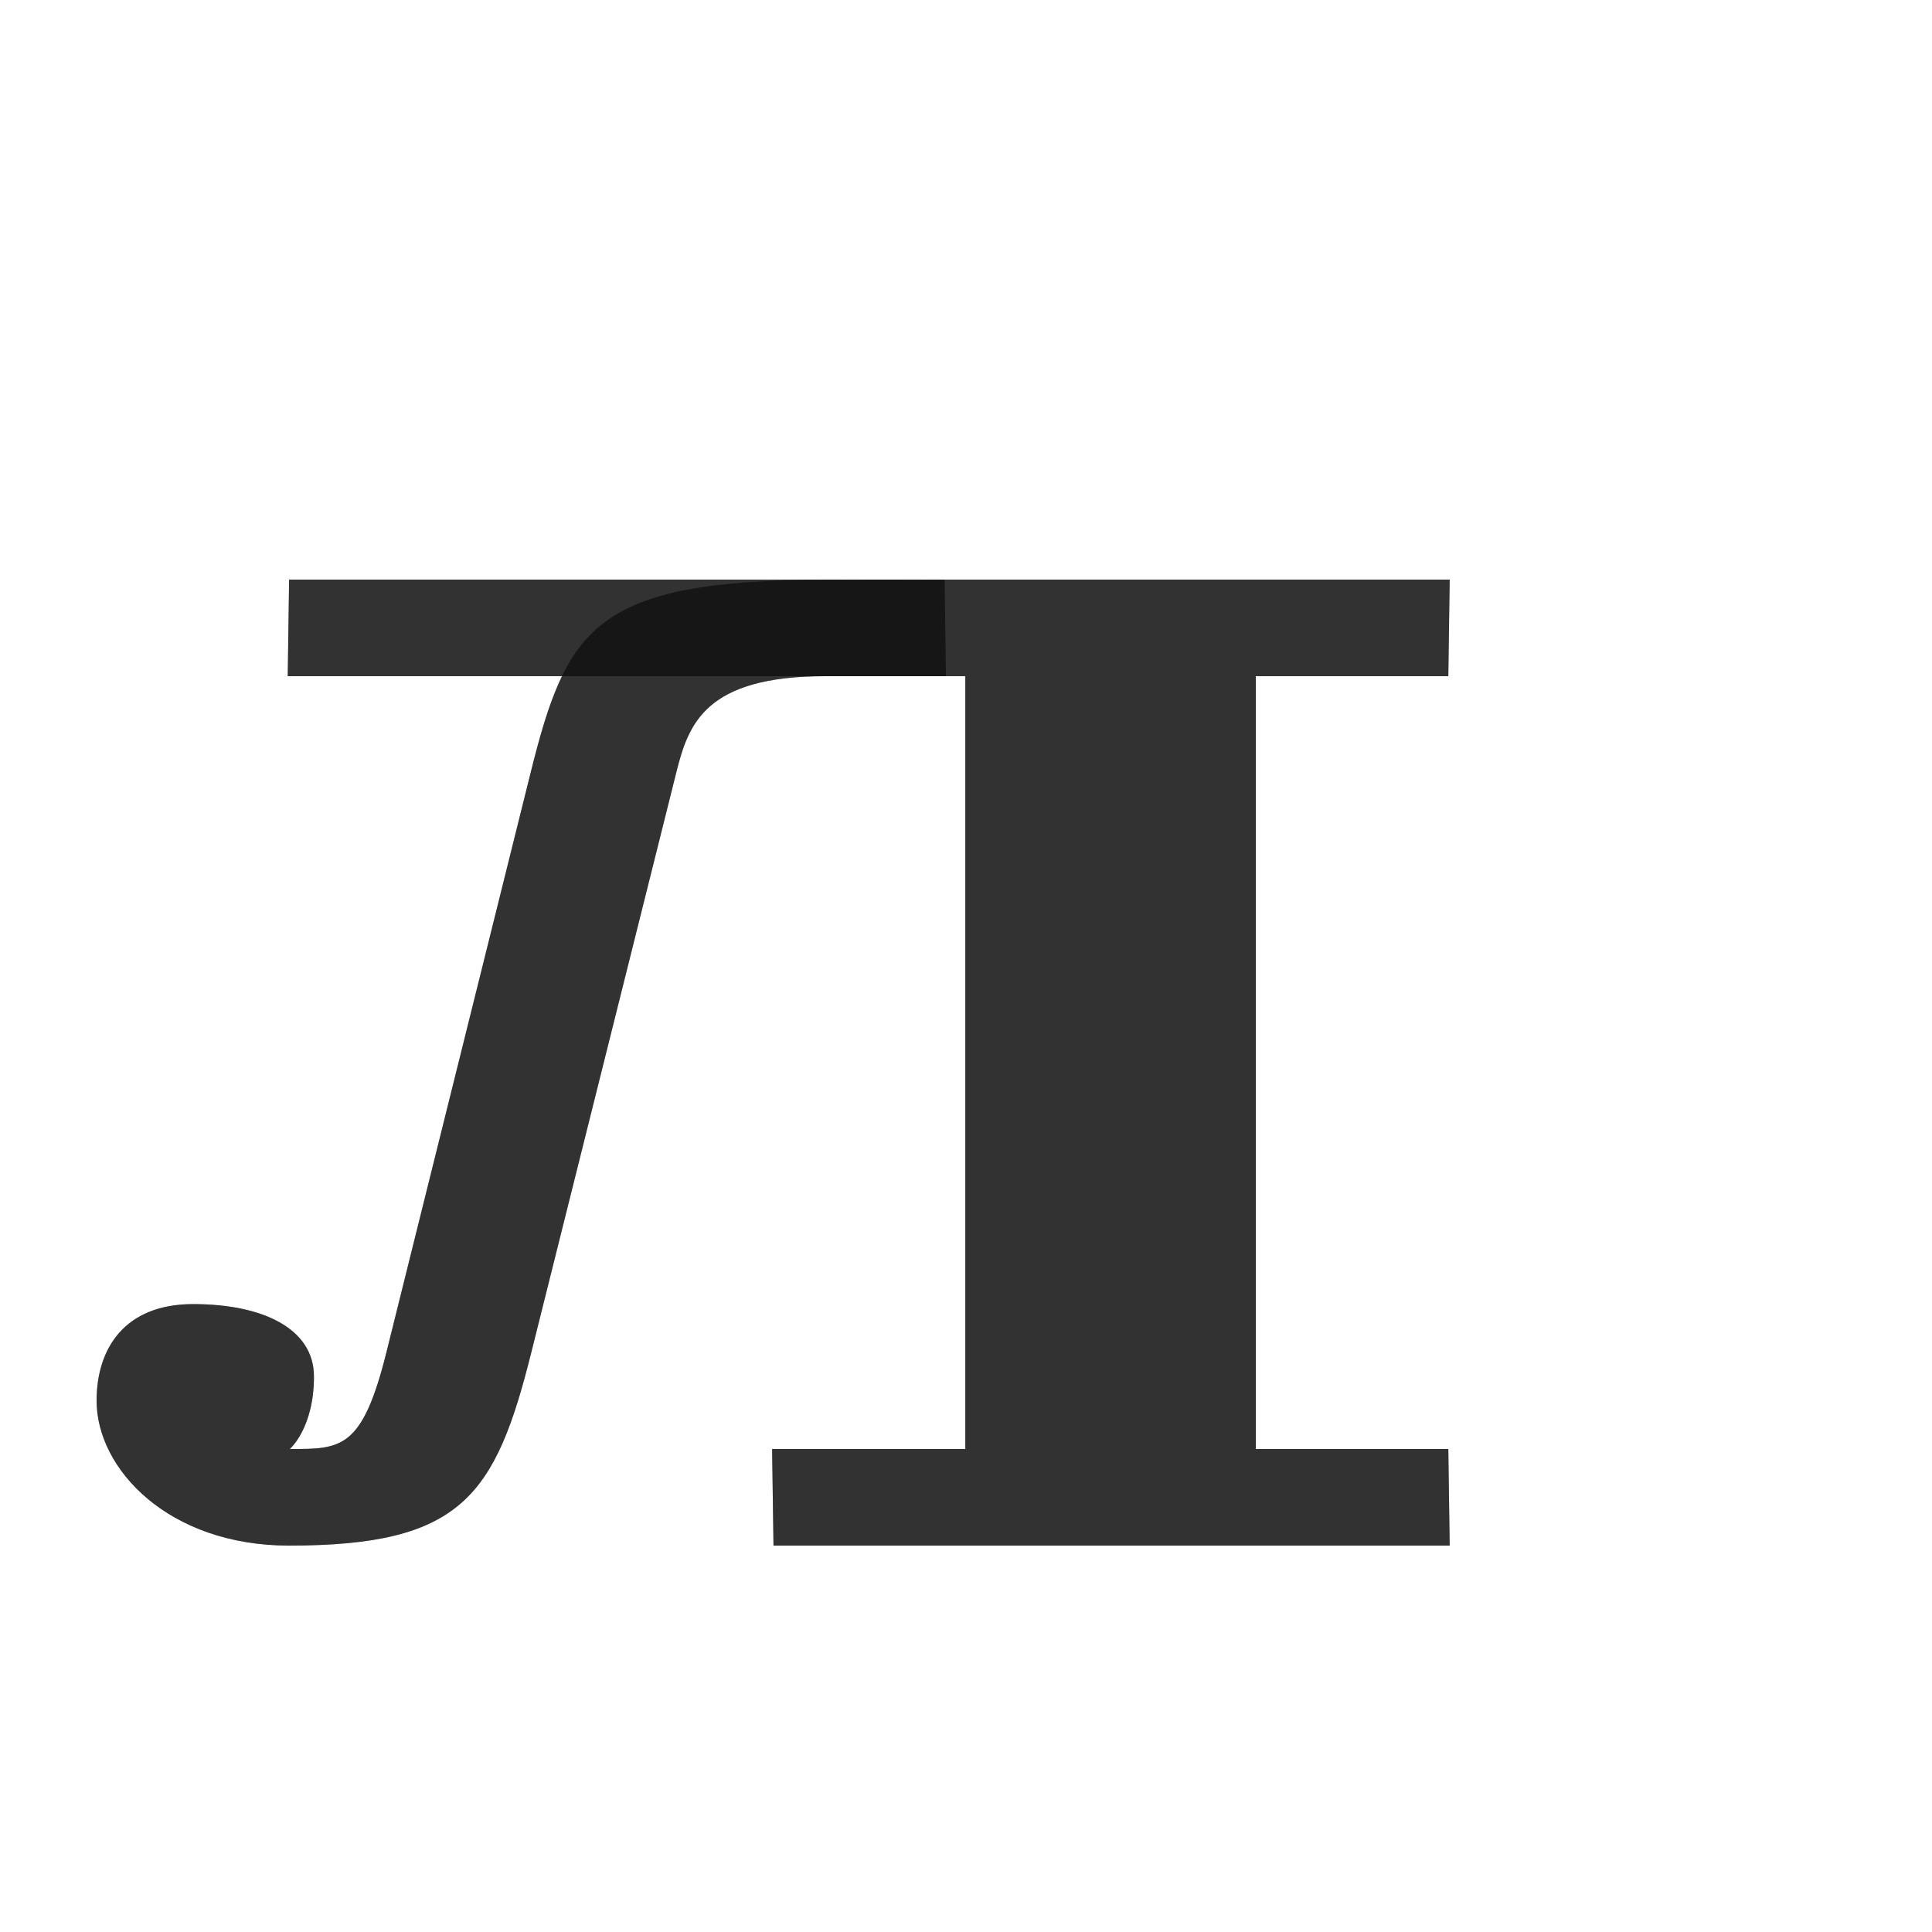 <?xml version="1.0" encoding="UTF-8" standalone="no"?>
<!-- Created with Inkscape (http://www.inkscape.org/) -->

<svg
   width="2000"
   height="2000"
   viewBox="0 0 2000 2000"
   version="1.1"
   id="svg1"
   inkscape:version="1.3 (0e150ed6c4, 2023-07-21)"
   sodipodi:docname="1083_el-small.svg"
   xml:space="preserve"
   xmlns:inkscape="http://www.inkscape.org/namespaces/inkscape"
   xmlns:sodipodi="http://sodipodi.sourceforge.net/DTD/sodipodi-0.dtd"
   xmlns="http://www.w3.org/2000/svg"
   xmlns:svg="http://www.w3.org/2000/svg"><sodipodi:namedview
     id="namedview1"
     pagecolor="#ffffff"
     bordercolor="#000000"
     borderopacity="0.25"
     inkscape:showpageshadow="2"
     inkscape:pageopacity="0.0"
     inkscape:pagecheckerboard="0"
     inkscape:deskcolor="#d1d1d1"
     inkscape:document-units="px"
     showgrid="true"
     inkscape:zoom="0.55583336"
     inkscape:cx="723.23835"
     inkscape:cy="1226.0869"
     inkscape:window-width="2560"
     inkscape:window-height="1494"
     inkscape:window-x="-11"
     inkscape:window-y="-11"
     inkscape:window-maximized="1"
     inkscape:current-layer="layer1"
     showguides="false"><inkscape:grid
       id="grid1"
       units="px"
       originx="0"
       originy="0"
       spacingx="25"
       spacingy="25"
       empcolor="#0099e5"
       empopacity="0.302"
       color="#0099e5"
       opacity="0.149"
       empspacing="4"
       dotted="false"
       gridanglex="30"
       gridanglez="30"
       visible="true" /></sodipodi:namedview><defs
     id="defs1" /><g
     inkscape:label="Layer 1"
     inkscape:groupmode="layer"
     id="layer1"><path
       id="path22183-9"
       style="fill:#000000;fill-opacity:0.555;stroke:none;stroke-width:0.714px;stroke-linecap:butt;stroke-linejoin:miter;stroke-opacity:1"
       d="m 999.286,700 3e-5,800 h -200 l 1.429,100.006 H 1500.714 L 1499.286,1500 H 1300 V 700 h 199.286 l 1.429,-100 H 299.286 l -1.429,100 z"
       sodipodi:nodetypes="ccccccccccccc" /><path
       id="path124467-3-3"
       style="fill:#000000;fill-opacity:0.555;stroke:none;stroke-width:0.714px;stroke-linecap:butt;stroke-linejoin:miter;stroke-opacity:1"
       d="M 299.286,1600 C 477.857,1600 512.81,1548.762 550,1400 L 700,800 c 12.5,-50 29.286,-100 154.286,-100 h 125 l -1.429,-99.873 c -40.348,0 -42.004,-0.285 -125,0 C 615.177,600.944 586.607,650 549.286,800 L 400,1400 c -25.084,100.815 -47.24,100 -100,100 0,0 25,-21.429 25,-75 0,-50 -53.572,-75 -125,-75 -71.428,0 -100,46.429 -100,100 0,70.676 74.286,150 199.286,150 z"
       sodipodi:nodetypes="ssssccssscssss" /><path
       id="path22183-9-4"
       style="fill:#000000;fill-opacity:0.555;stroke:none;stroke-width:0.714px;stroke-linecap:butt;stroke-linejoin:miter;stroke-opacity:1"
       d="m 299.285,600 -1.428,100 h 284.041 c -13.027,26.776 -22.567,59.624 -32.613,100 L 400,1400 c -25.084,100.815 -47.24,100 -100,100 0,0 25,-21.429 25,-75 0,-50 -53.572,-75 -125,-75 -71.428,0 -100,46.429 -100,100 0,70.676 74.285,150 199.285,150 C 477.856,1600 512.81,1548.761 550,1400 L 700,800 c 12.5,-50 29.285,-100 154.285,-100 h 125 20 v 800 h -200 l 1.43,100.006 H 1500.715 L 1499.285,1500 H 1300 V 700 h 199.285 l 1.43,-100 z"
       sodipodi:nodetypes="ccccccssssssscccccccccccc" /></g></svg>
